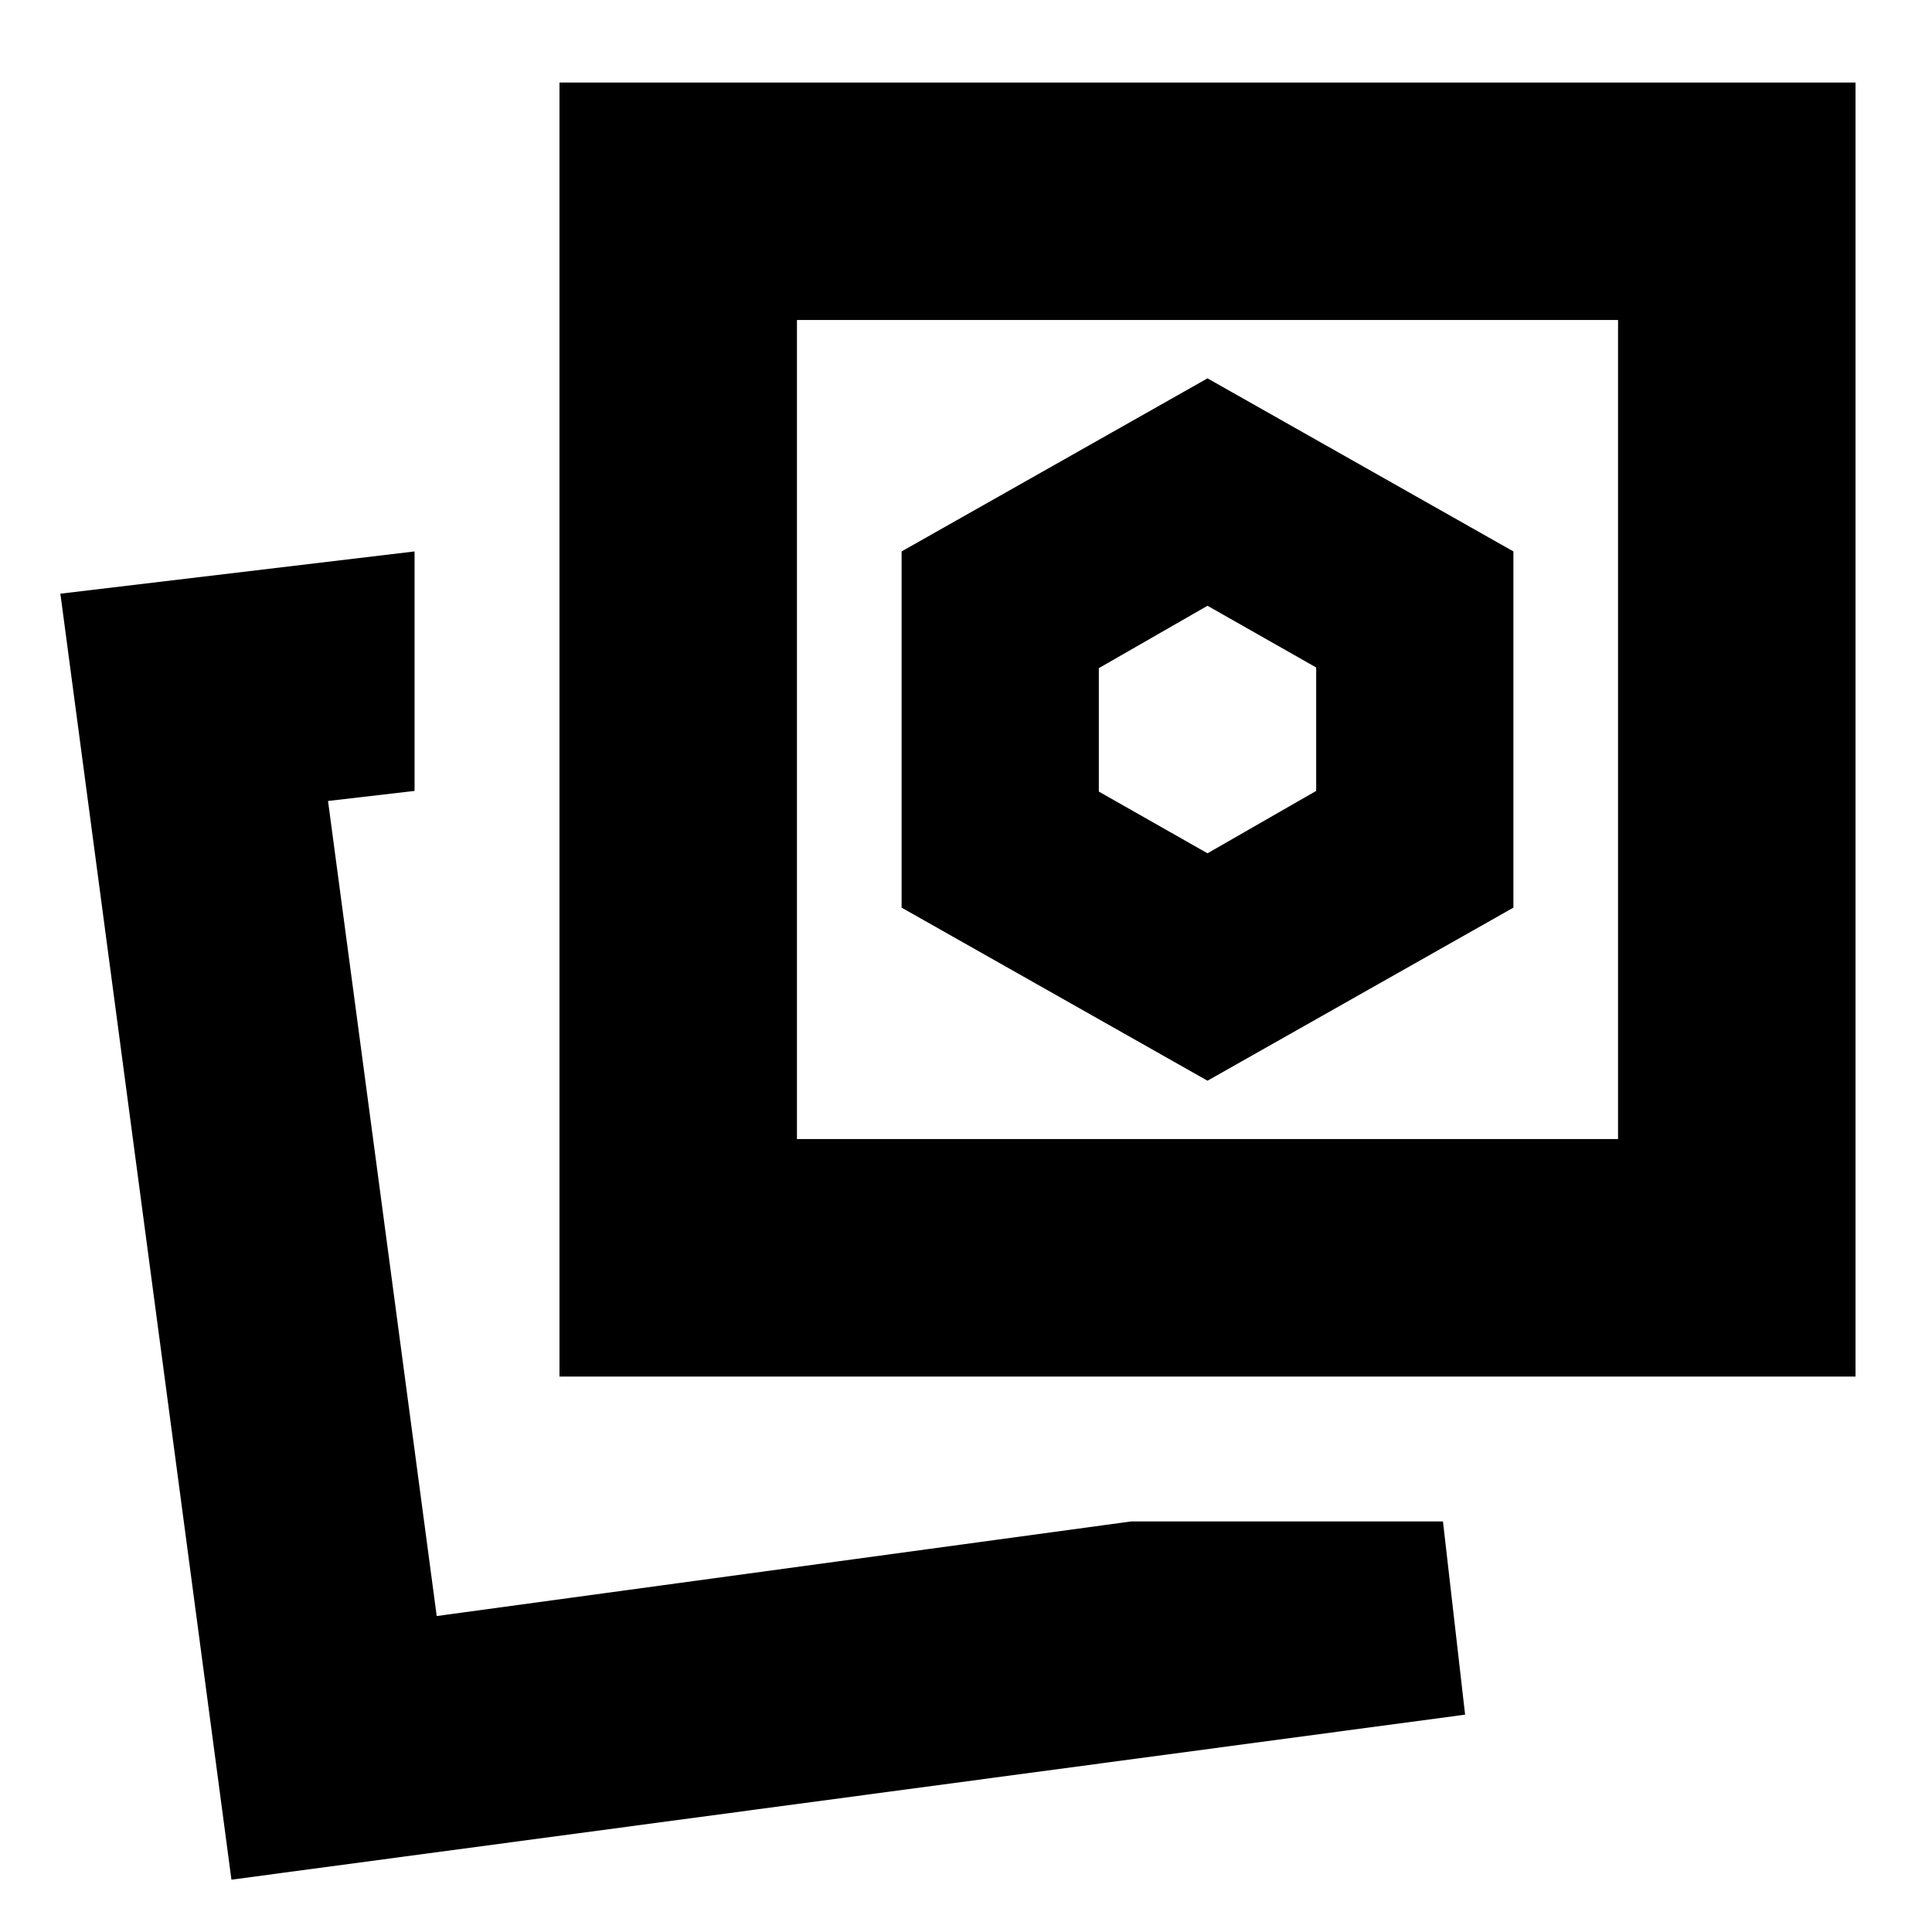 <svg xmlns="http://www.w3.org/2000/svg" height="20" viewBox="0 -960 960 960" width="20"><path d="m600-423 152-86v-177l-152-86-152 86v177l152 86Zm-38 219h155l11 96-613 82-85-639 176-21v119l-43 5 54 405 345-47Zm-284-72v-643h644v643H278Zm118-118h408v-407H396v407ZM217-157Zm383-441Zm0 62-54-30.67V-628l54-31 54 30.67V-567l-54 31Z"/></svg>